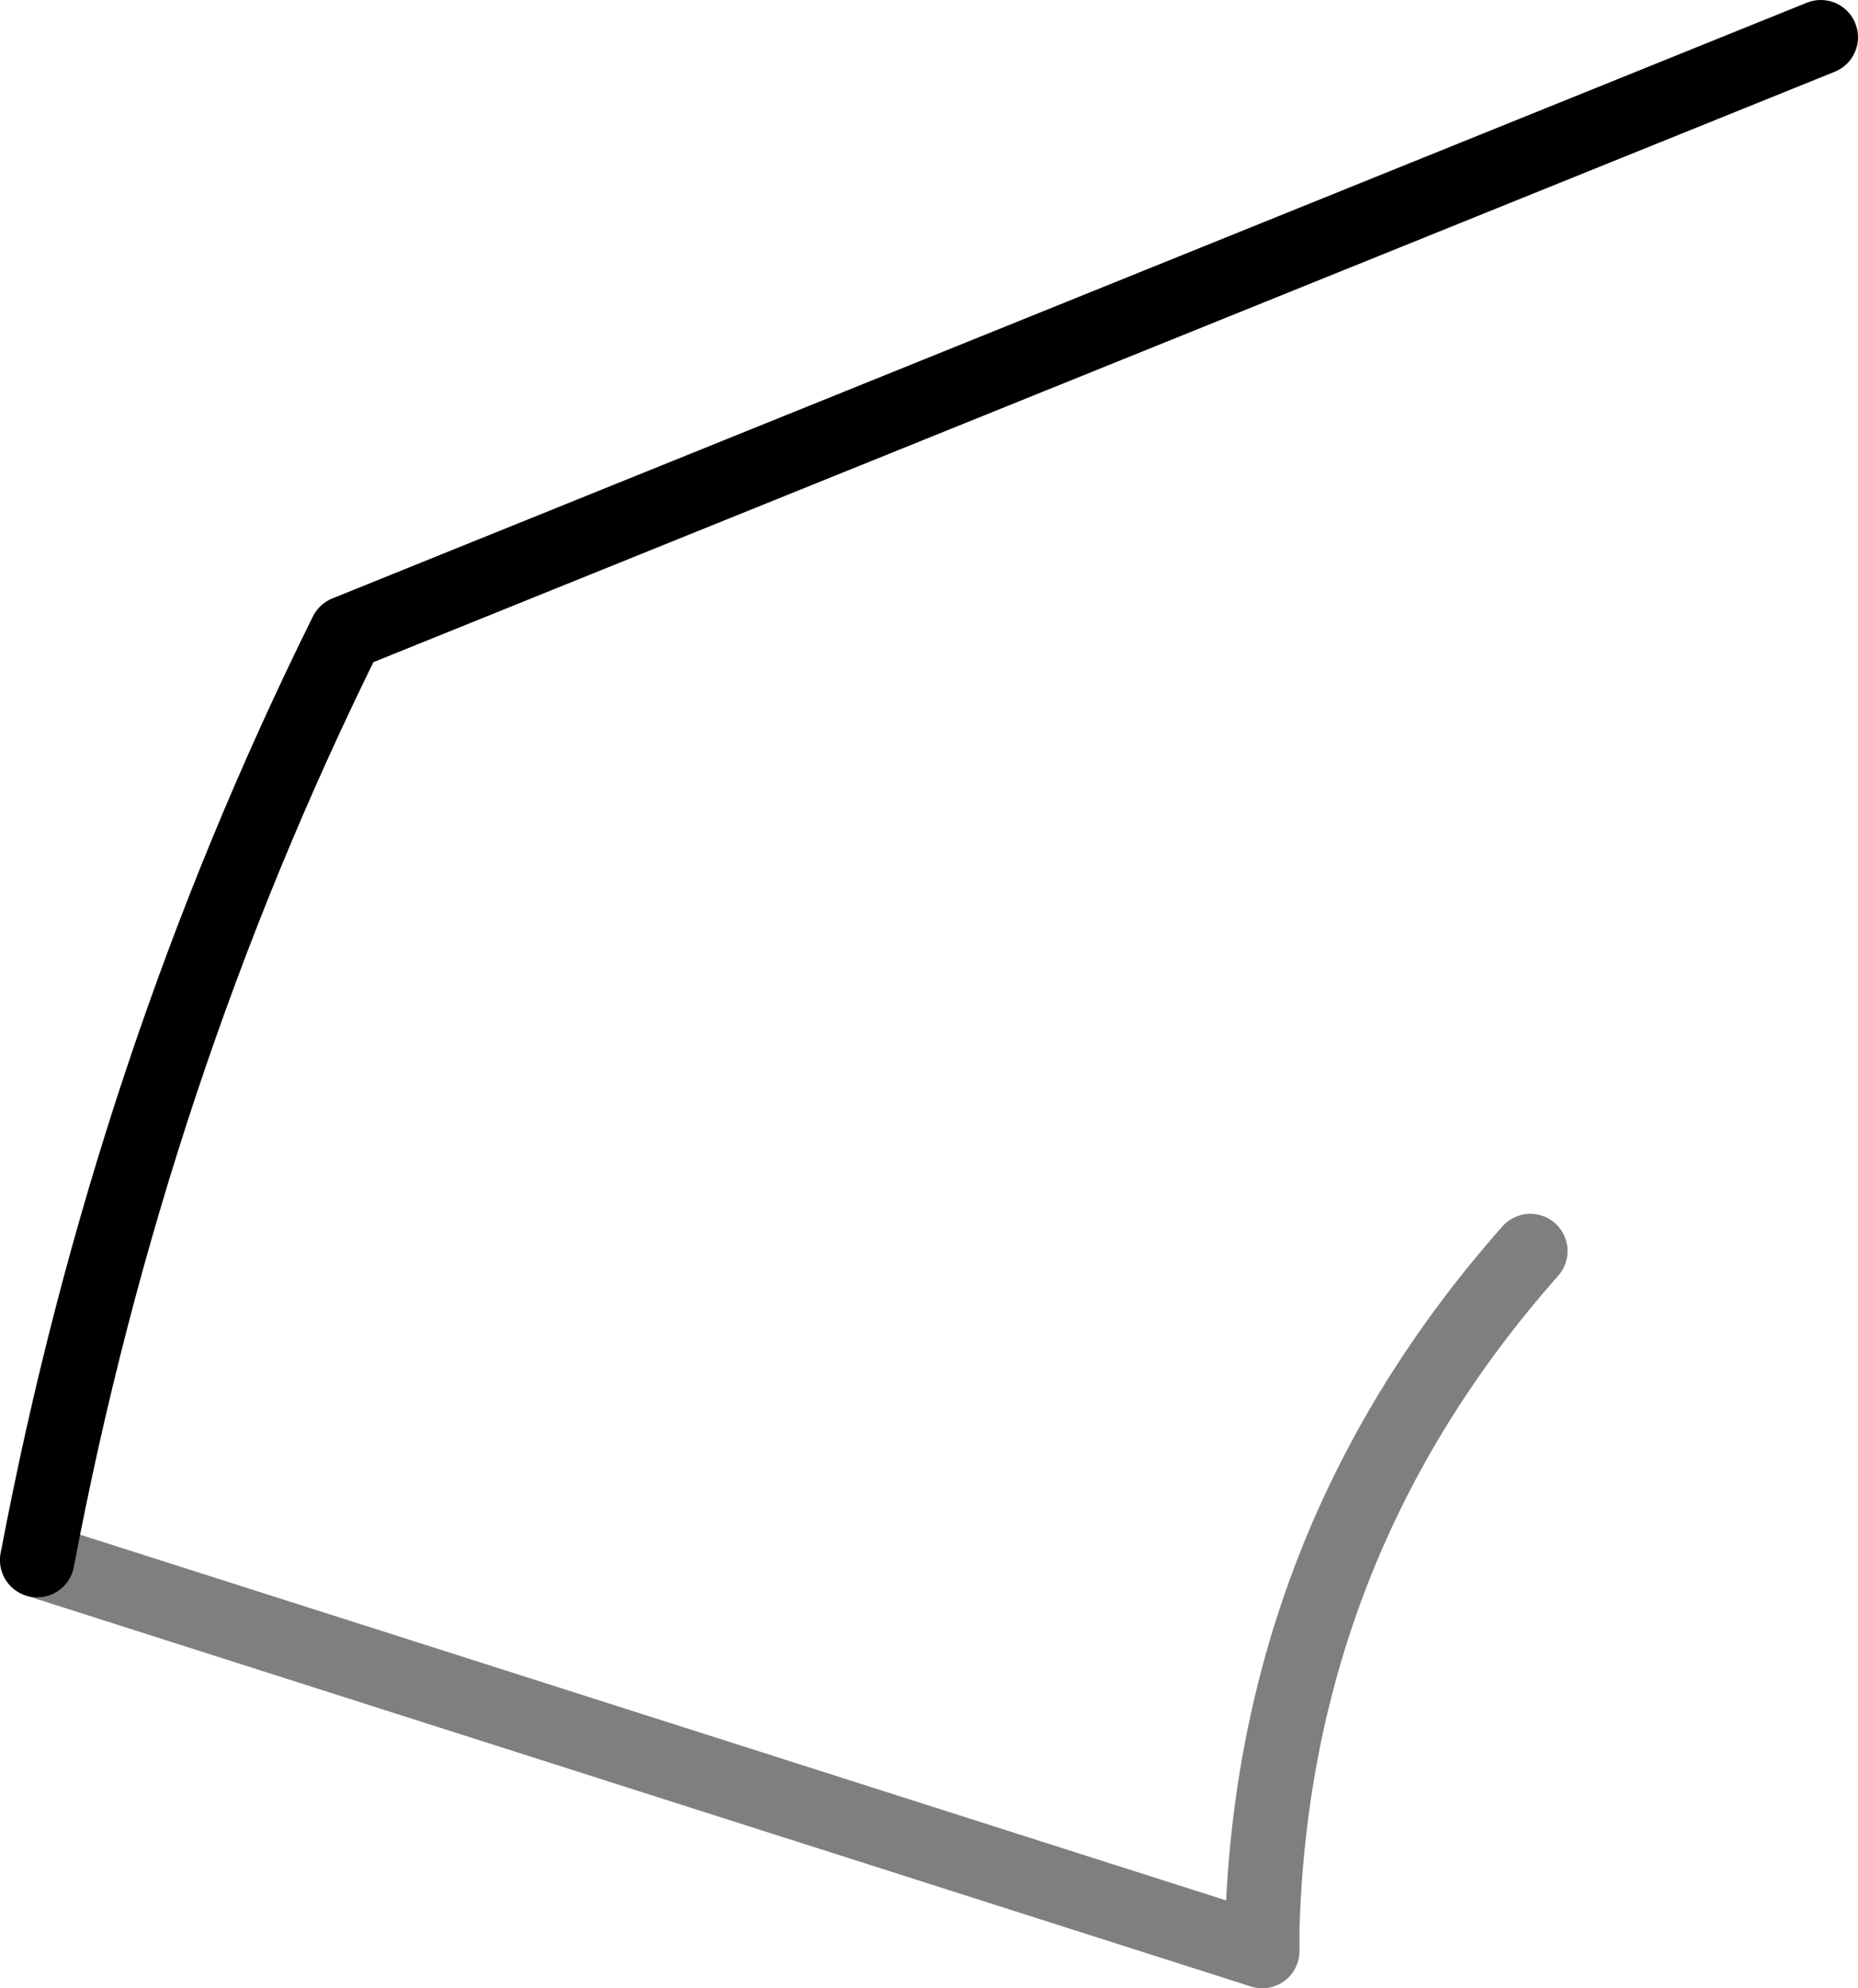 <?xml version="1.0" encoding="UTF-8" standalone="no"?>
<svg xmlns:xlink="http://www.w3.org/1999/xlink" height="26.7px" width="24.95px" xmlns="http://www.w3.org/2000/svg">
  <g transform="matrix(1.0, 0.0, 0.0, 1.0, -350.0, -234.6)">
    <path d="M374.45 235.1 L354.65 243.1 Q351.75 248.95 350.5 255.55" fill="none" stroke="#000000" stroke-linecap="round" stroke-linejoin="round" stroke-width="1.0"/>
    <path d="M350.5 255.55 L366.95 260.8 366.95 260.5 Q367.1 255.3 370.55 251.4" fill="none" stroke="#000000" stroke-linecap="round" stroke-linejoin="round" stroke-opacity="0.502" stroke-width="1.0"/>
  </g>
</svg>
